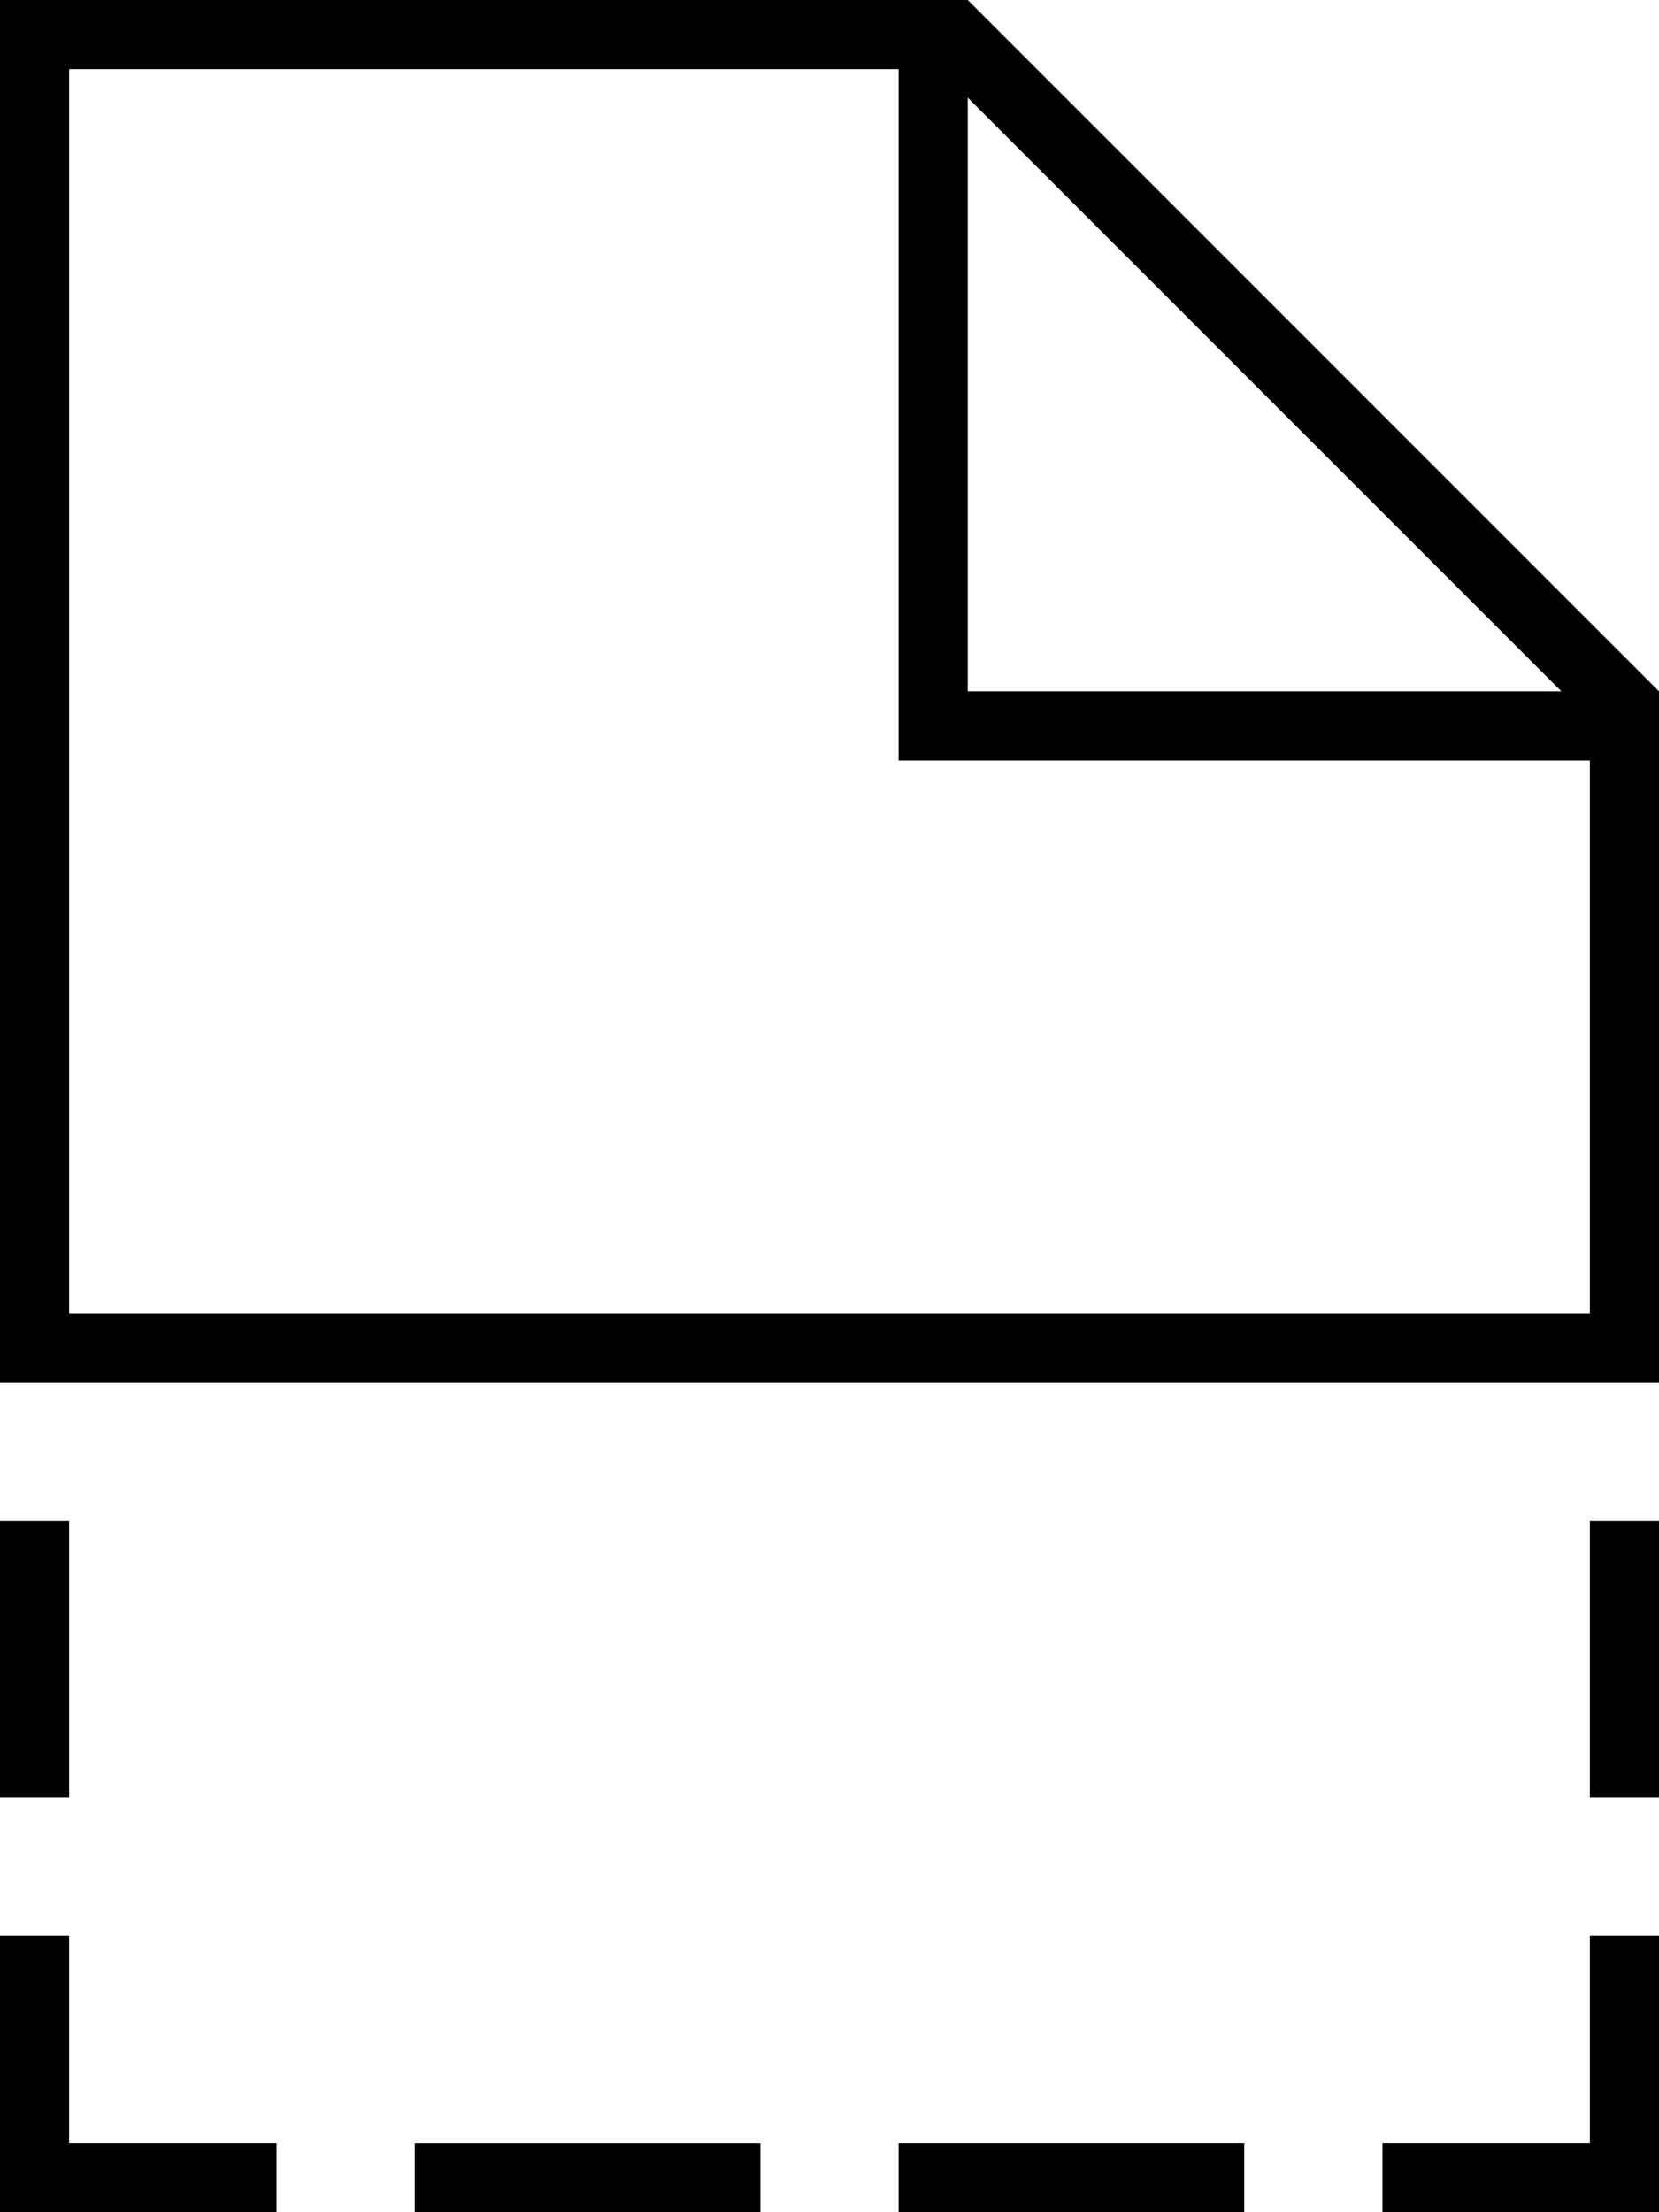 <svg xmlns="http://www.w3.org/2000/svg" viewBox="0 0 384 512"><!--! Font Awesome Pro 7.0.0 by @fontawesome - https://fontawesome.com License - https://fontawesome.com/license (Commercial License) Copyright 2025 Fonticons, Inc. --><path fill="currentColor" d="M16 16l0 288 352 0 0-128-160 0 0-160-192 0zM8 320l-8 0 0-320 224 0 160 160 0 160-376 0zM361.4 160L224 22.6 224 160 361.4 160zM0 416l0-64 16 0 0 64-16 0zm0 32l16 0 0 48 48 0 0 16-64 0 0-64zm368 0l16 0 0 64-64 0 0-16 48 0 0-48zm16-32l-16 0 0-64 16 0 0 64zm-96 96l-80 0 0-16 80 0 0 16zM96 496l80 0 0 16-80 0 0-16z"/></svg>